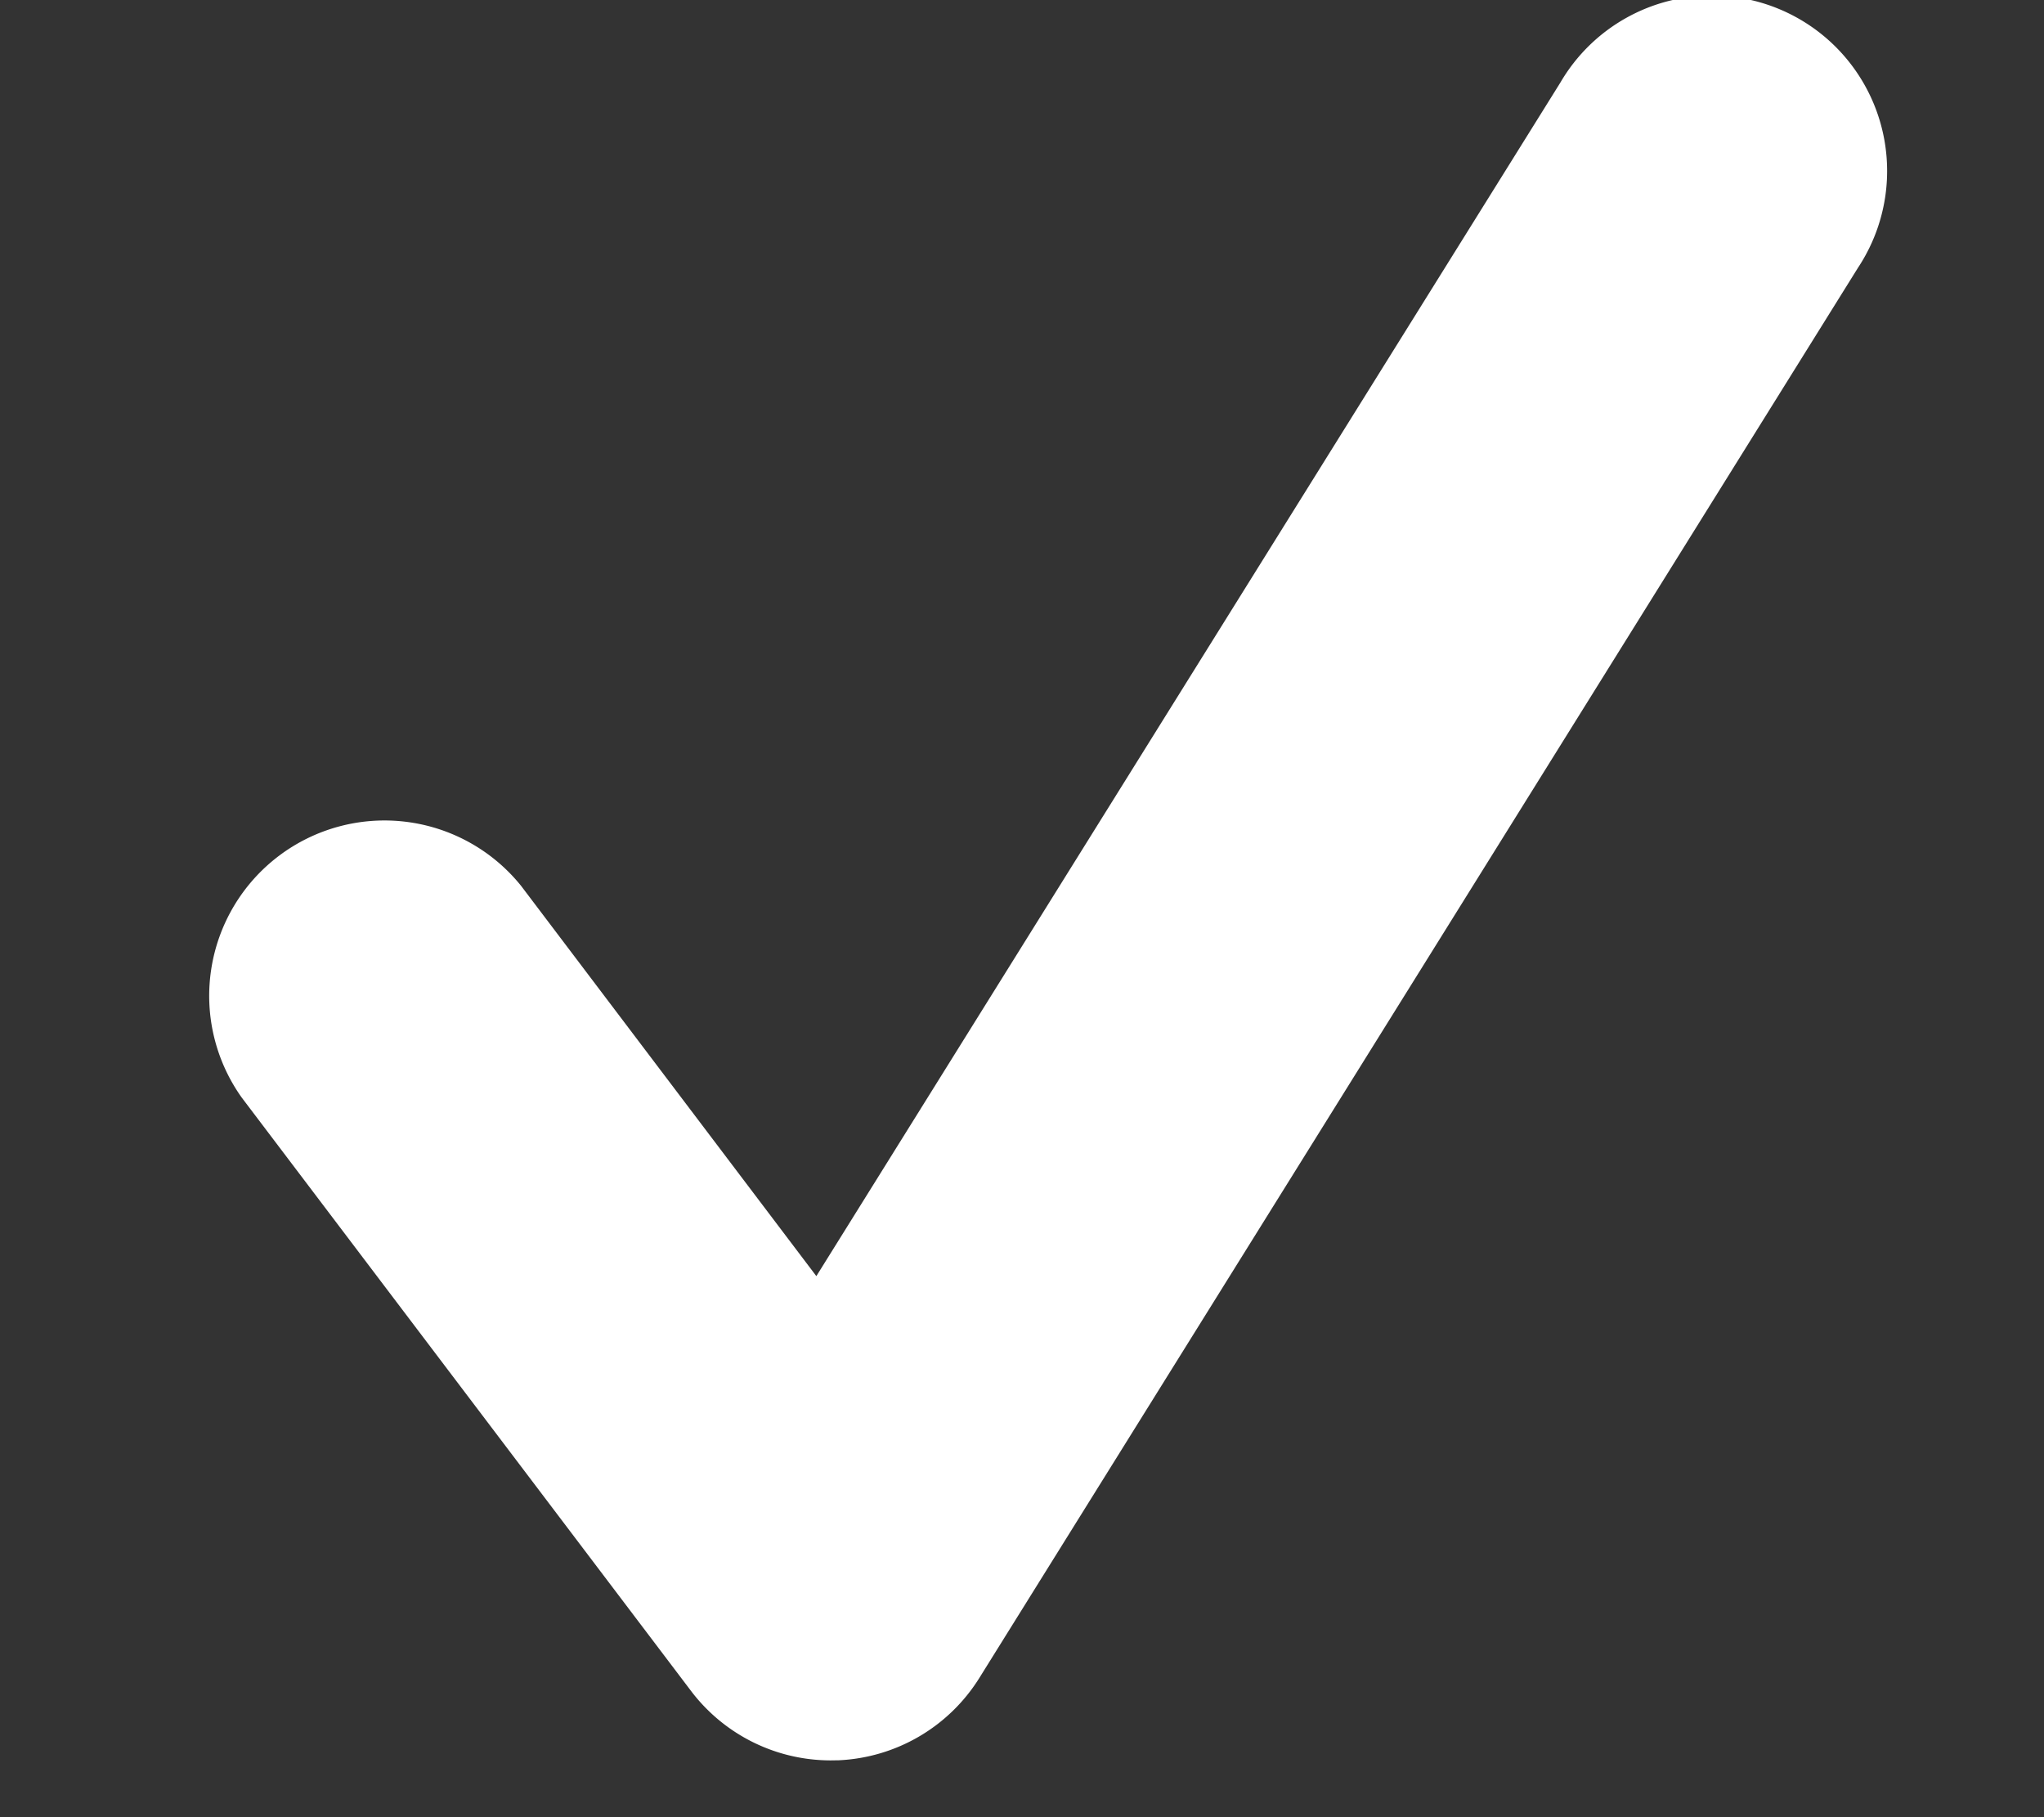 <svg xmlns="http://www.w3.org/2000/svg" xmlns:xlink="http://www.w3.org/1999/xlink" width="18" height="16" viewBox="0 0 18 16"><rect x="0" y="0" width="18" height="16" fill="#333333" stroke="none"/><defs><clipPath id="a"><rect width="18" height="16" transform="translate(598 442)" fill="#fff" stroke="#707070" stroke-width="1"/></clipPath></defs><g transform="translate(-598 -442)" clip-path="url(#a)"><g transform="translate(599.815 442)"><path d="M5.874,15.5a1.544,1.544,0,0,1-1.23-.612L.687,9.663A1.544,1.544,0,0,1,3.148,7.8l2.6,3.436L12.3.727a1.544,1.544,0,1,1,2.62,1.632L7.184,14.773a1.543,1.543,0,0,1-1.24.726Z" transform="translate(-0.374 0)" fill="#fff"/></g></g></svg>